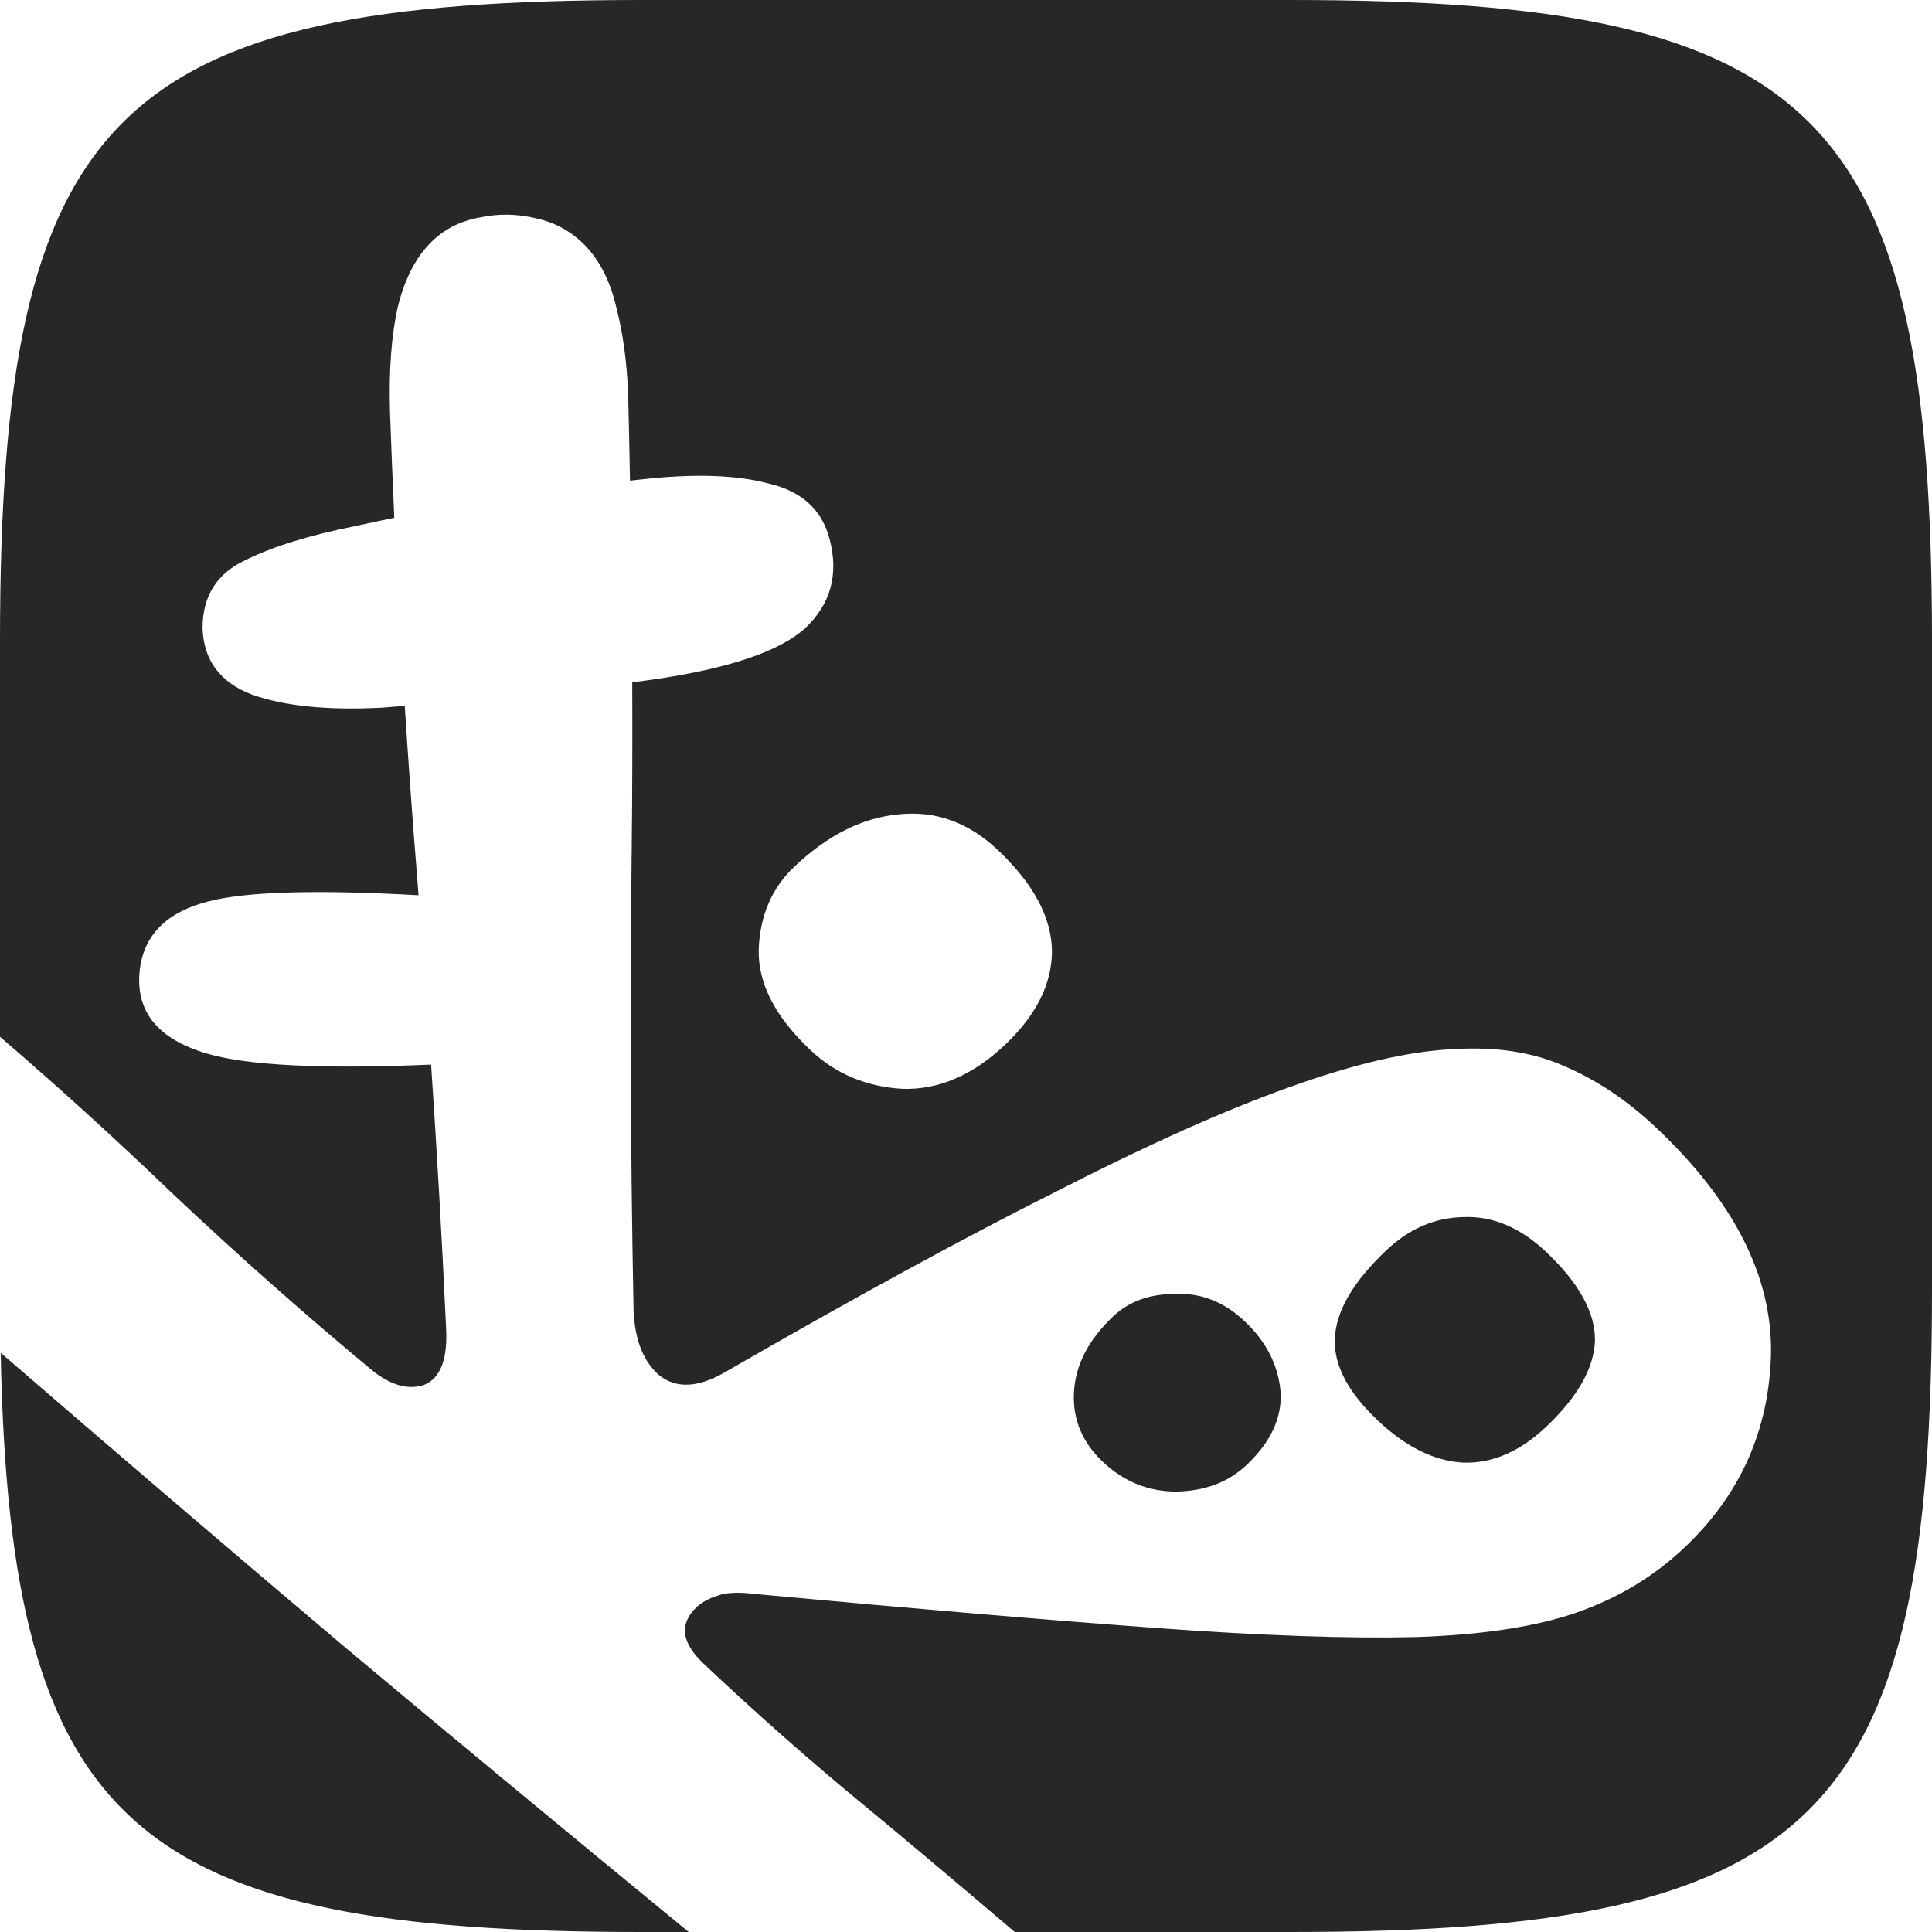 <svg width="36" height="36" viewBox="0 0 36 36" fill="none" xmlns="http://www.w3.org/2000/svg">
<path d="M0.013 25.208C2.124 27.033 4.248 28.85 6.386 30.658C8.095 32.093 10.465 34.056 12.833 36H11.952C2.509 36 0.186 34.058 0.013 25.208ZM24.048 0C33.89 0 36 2.11 36 11.952V24.048C36 33.89 33.89 36 24.048 36H18.909C17.771 35.031 16.625 34.07 16.111 33.648C15.1 32.816 14.098 31.932 13.108 30.997C12.913 30.812 12.798 30.633 12.766 30.458C12.744 30.273 12.814 30.103 12.977 29.949C13.075 29.857 13.206 29.786 13.369 29.734C13.521 29.673 13.761 29.662 14.088 29.703C17.079 29.98 19.565 30.191 21.545 30.335C23.524 30.479 25.14 30.535 26.391 30.504C27.631 30.463 28.632 30.309 29.394 30.042C30.155 29.775 30.818 29.374 31.384 28.84C32.428 27.854 32.967 26.647 33 25.22C33.022 23.782 32.309 22.38 30.862 21.014C30.329 20.51 29.763 20.13 29.165 19.873C28.578 19.606 27.875 19.498 27.06 19.55C26.233 19.591 25.221 19.828 24.024 20.259C22.839 20.68 21.392 21.327 19.685 22.2C17.966 23.063 15.904 24.188 13.5 25.574C13 25.862 12.592 25.877 12.276 25.62C11.961 25.343 11.803 24.896 11.803 24.28C11.748 21.394 11.738 18.569 11.771 15.806C11.783 14.78 11.784 13.749 11.781 12.715C11.908 12.697 12.035 12.681 12.162 12.663C13.576 12.458 14.522 12.139 15.001 11.708C15.48 11.256 15.632 10.701 15.458 10.044C15.317 9.5 14.941 9.156 14.332 9.012C13.723 8.847 12.923 8.822 11.934 8.935C11.869 8.941 11.804 8.949 11.739 8.956C11.729 8.426 11.719 7.895 11.705 7.363C11.683 6.747 11.607 6.192 11.477 5.699C11.357 5.196 11.145 4.8 10.841 4.513C10.601 4.287 10.313 4.137 9.976 4.065C9.627 3.983 9.284 3.979 8.947 4.051C8.599 4.112 8.306 4.256 8.066 4.481C7.762 4.769 7.545 5.18 7.414 5.714C7.294 6.238 7.245 6.89 7.267 7.671C7.29 8.329 7.317 8.988 7.347 9.648C7.113 9.696 6.88 9.745 6.646 9.797C5.766 9.971 5.07 10.188 4.559 10.444C4.036 10.691 3.774 11.112 3.774 11.708C3.796 12.303 4.101 12.714 4.688 12.94C5.287 13.156 6.092 13.238 7.104 13.187C7.25 13.176 7.396 13.164 7.542 13.153C7.606 14.148 7.677 15.145 7.757 16.145C7.772 16.323 7.784 16.503 7.799 16.682C6.026 16.582 4.772 16.608 4.036 16.761C3.144 16.946 2.665 17.398 2.6 18.117C2.534 18.857 2.948 19.36 3.84 19.627C4.602 19.855 6 19.924 8.033 19.837C8.142 21.462 8.237 23.097 8.312 24.742C8.344 25.327 8.208 25.681 7.903 25.805C7.599 25.907 7.267 25.81 6.908 25.513C5.635 24.455 4.395 23.355 3.188 22.215C2.142 21.21 1.079 20.246 0 19.319V11.952C0 2.11 2.11 3.60988e-05 11.952 0H24.048ZM21.903 24.11C22.382 24.09 22.812 24.26 23.192 24.619C23.595 24.999 23.818 25.436 23.861 25.929C23.894 26.411 23.682 26.869 23.226 27.3C22.888 27.618 22.453 27.783 21.92 27.793C21.398 27.793 20.94 27.608 20.549 27.238C20.168 26.879 19.989 26.452 20.011 25.959C20.033 25.445 20.277 24.968 20.745 24.526C21.039 24.249 21.425 24.11 21.903 24.11ZM27.273 22.678C27.816 22.657 28.327 22.873 28.806 23.324C29.426 23.91 29.73 24.465 29.72 24.988C29.698 25.502 29.393 26.036 28.806 26.591C28.316 27.053 27.8 27.273 27.256 27.253C26.723 27.222 26.195 26.961 25.673 26.468C25.118 25.944 24.851 25.435 24.873 24.942C24.895 24.429 25.216 23.879 25.836 23.294C26.26 22.893 26.739 22.688 27.273 22.678ZM16.747 15.174C16.073 15.236 15.426 15.559 14.806 16.145C14.381 16.545 14.159 17.064 14.137 17.701C14.126 18.328 14.447 18.949 15.1 19.565C15.567 20.007 16.138 20.248 16.812 20.289C17.487 20.31 18.123 20.038 18.722 19.473C19.309 18.918 19.602 18.333 19.602 17.717C19.592 17.09 19.254 16.463 18.591 15.837C18.047 15.323 17.432 15.102 16.747 15.174Z" fill="#27272A"/>
</svg>
